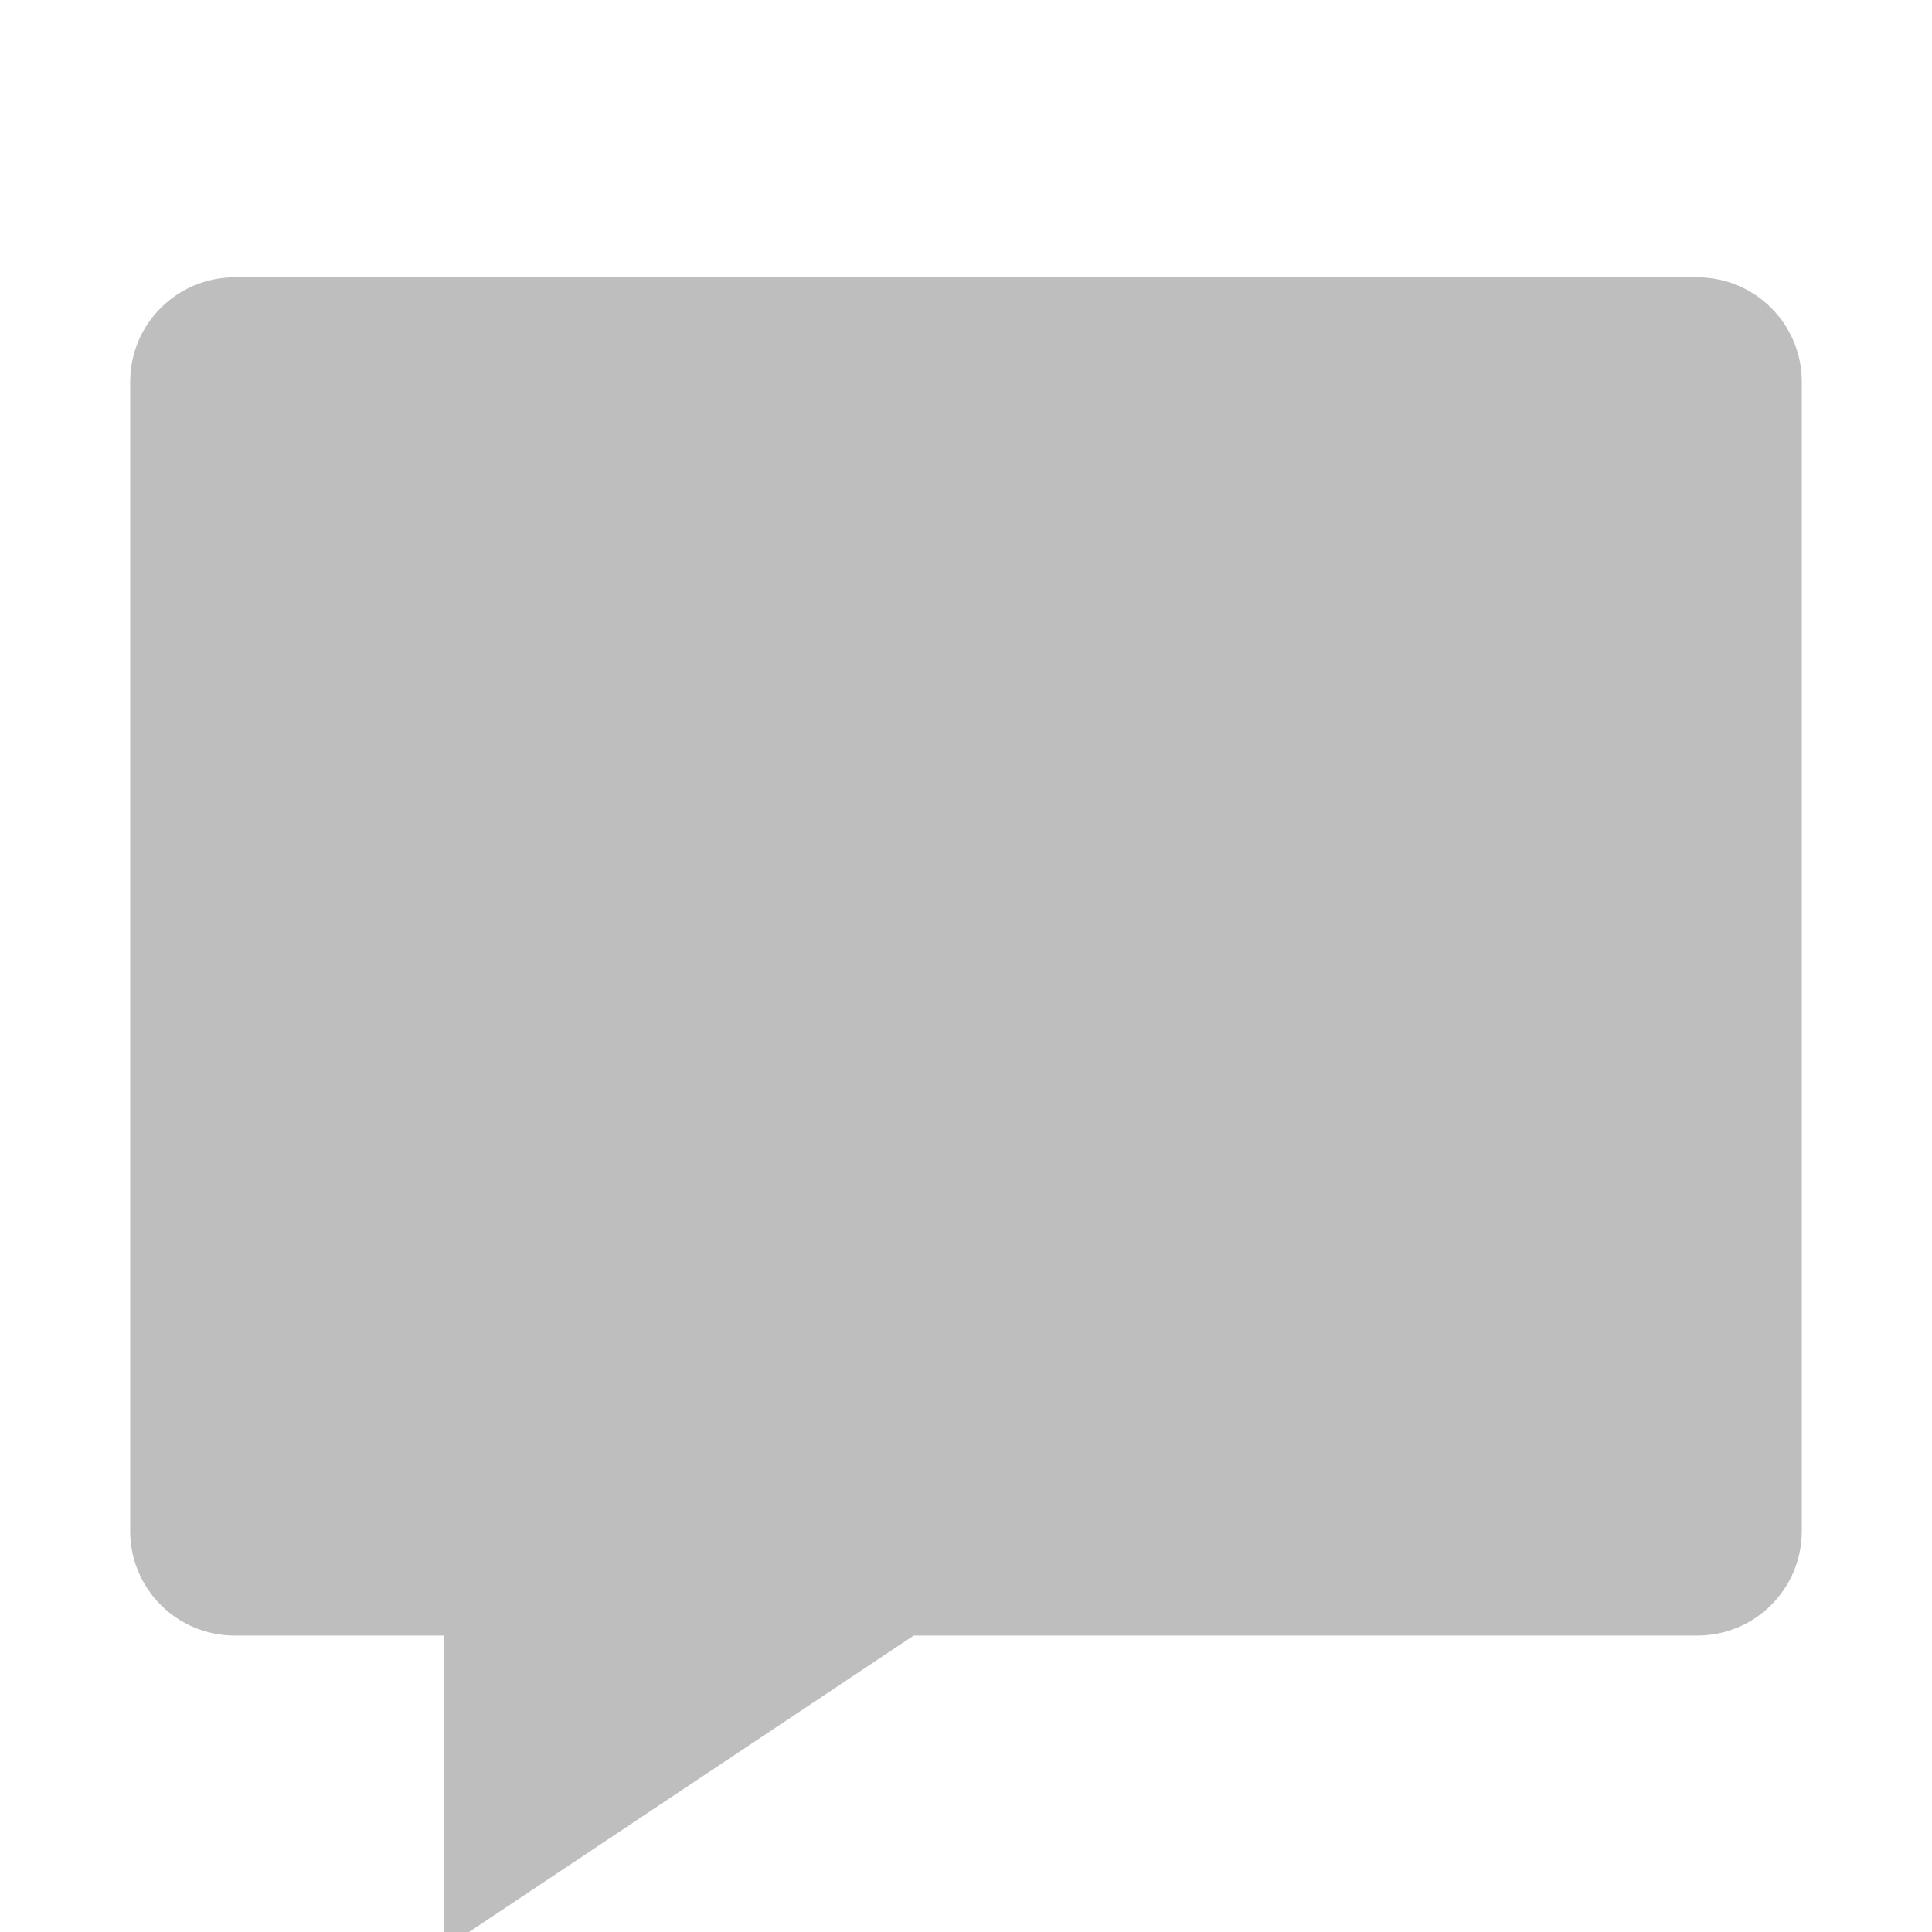 <?xml version="1.0" encoding="utf-8"?>
<!-- Generator: Adobe Illustrator 17.0.0, SVG Export Plug-In . SVG Version: 6.00 Build 0)  -->
<!DOCTYPE svg PUBLIC "-//W3C//DTD SVG 1.1//EN" "http://www.w3.org/Graphics/SVG/1.1/DTD/svg11.dtd">
<svg version="1.1" id="Layer_1" xmlns="http://www.w3.org/2000/svg" xmlns:xlink="http://www.w3.org/1999/xlink" x="0px" y="0px"
	 width="512px" height="512px" viewBox="0 0 512 512" enable-background="new 0 0 512 512" xml:space="preserve">
<path opacity="0.5" fill="#7F7F7F" enable-background="new    " d="M449.813,73.5H62.187c-15.305,0-27.688,12.383-27.688,27.688
	V405.75c0,15.304,12.383,27.688,27.688,27.688h55.375V516.5l124.594-83.063h207.656c15.304,0,27.688-12.383,27.688-27.688V101.188
	C477.5,85.883,465.117,73.5,449.813,73.5z"/>
</svg>
